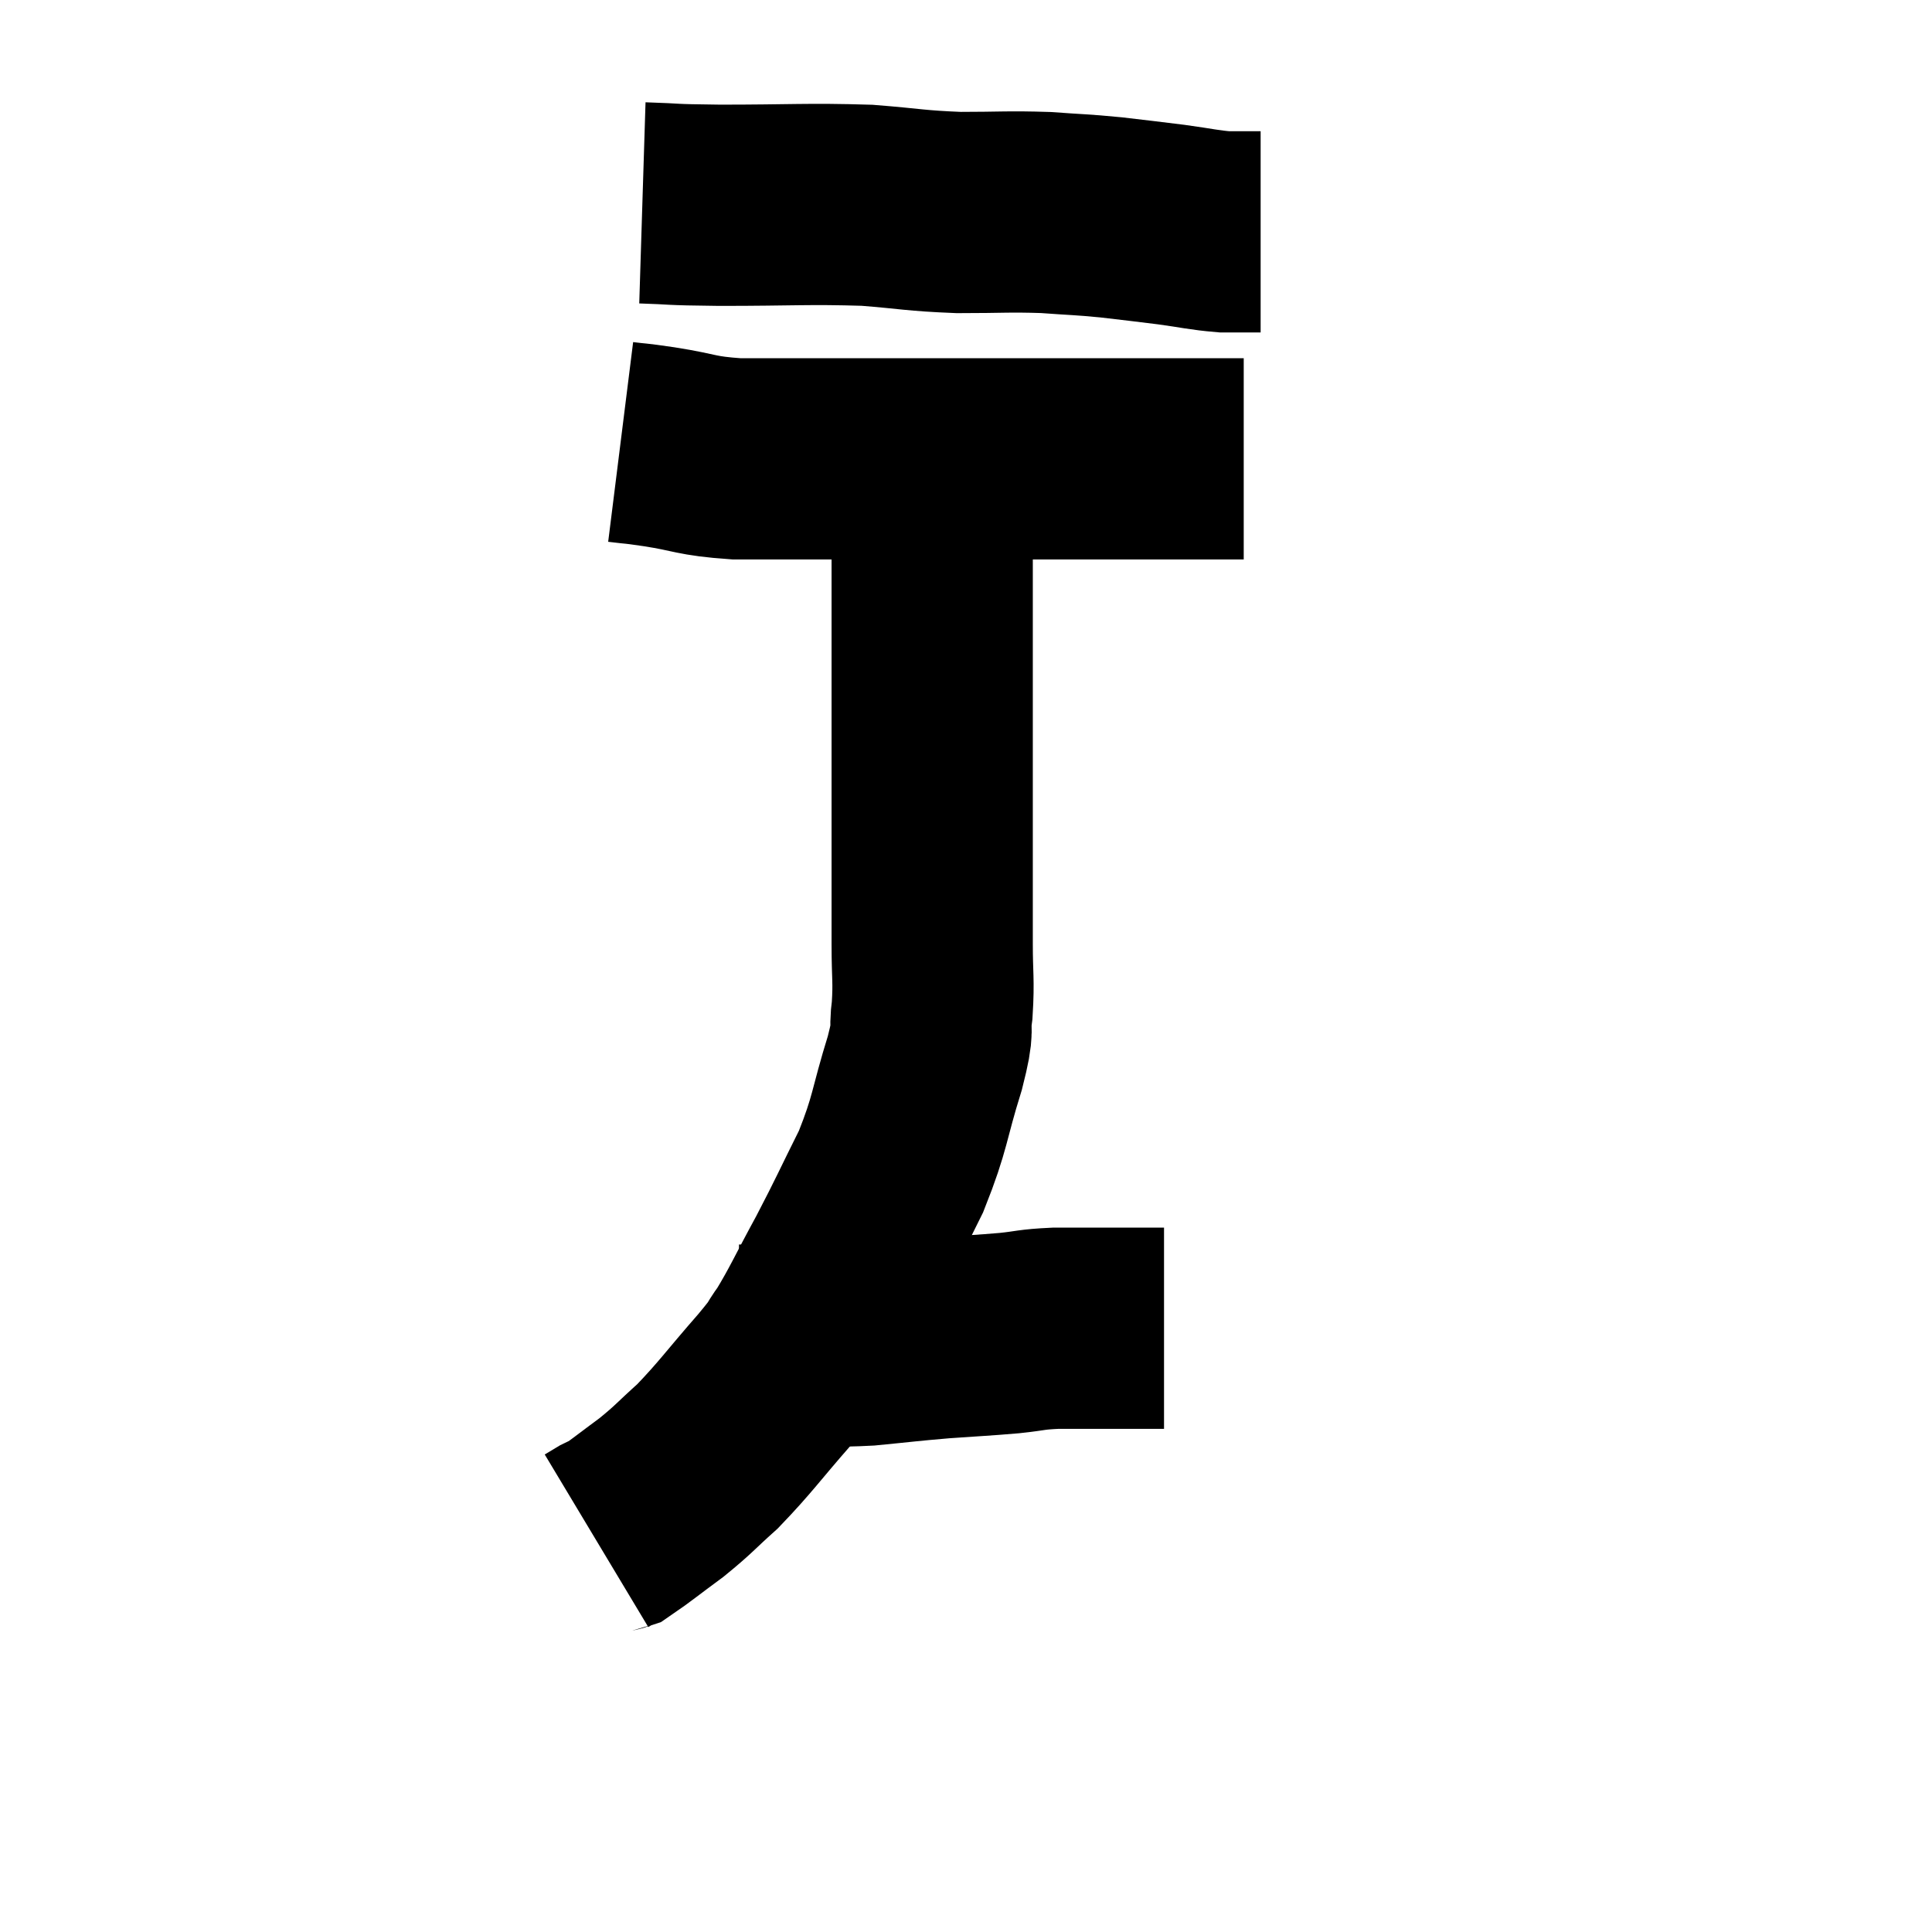 <svg width="48" height="48" viewBox="0 0 48 48" xmlns="http://www.w3.org/2000/svg"><path d="M 15.96 5.04 C 16.92 5.07, 16.485 5.085, 17.88 5.1 C 19.71 5.1, 20.055 5.055, 21.54 5.1 C 22.68 5.19, 22.71 5.235, 23.82 5.28 C 24.9 5.28, 25.035 5.25, 25.98 5.28 C 26.79 5.34, 26.82 5.325, 27.6 5.4 C 28.35 5.49, 28.395 5.49, 29.1 5.58 C 29.76 5.67, 29.895 5.715, 30.42 5.76 C 30.81 5.76, 30.975 5.76, 31.2 5.76 C 31.26 5.76, 31.29 5.76, 31.32 5.76 L 31.32 5.76" fill="none" stroke="black" stroke-width="5"></path><path d="M 15.42 10.98 C 15.9 11.04, 15.66 10.995, 16.38 11.1 C 17.34 11.25, 17.25 11.325, 18.3 11.4 C 19.44 11.4, 19.53 11.4, 20.58 11.4 C 21.54 11.4, 21.225 11.4, 22.5 11.4 C 24.09 11.4, 24.48 11.4, 25.68 11.4 C 26.49 11.4, 26.535 11.4, 27.3 11.4 C 28.02 11.4, 28.035 11.4, 28.74 11.4 C 29.43 11.4, 29.655 11.4, 30.12 11.4 C 30.36 11.4, 30.45 11.4, 30.6 11.4 C 30.66 11.4, 30.69 11.4, 30.72 11.4 C 30.72 11.4, 30.675 11.4, 30.72 11.4 C 30.81 11.4, 30.855 11.4, 30.9 11.4 C 30.9 11.4, 30.9 11.4, 30.9 11.4 L 30.9 11.4" fill="none" stroke="black" stroke-width="5"></path><path d="M 23.16 11.22 C 23.16 12.27, 23.16 12.09, 23.16 13.32 C 23.16 14.73, 23.16 14.97, 23.16 16.14 C 23.16 17.07, 23.16 16.86, 23.16 18 C 23.16 19.35, 23.16 19.335, 23.16 20.7 C 23.16 22.08, 23.16 22.365, 23.16 23.46 C 23.16 24.27, 23.205 24.345, 23.16 25.08 C 23.07 25.74, 23.235 25.395, 22.98 26.4 C 22.56 27.75, 22.635 27.855, 22.14 29.1 C 21.57 30.24, 21.555 30.315, 21 31.38 C 20.46 32.37, 20.355 32.64, 19.92 33.36 C 19.59 33.81, 19.845 33.555, 19.26 34.26 C 18.42 35.22, 18.285 35.445, 17.58 36.18 C 17.01 36.69, 17.01 36.735, 16.44 37.2 C 15.87 37.62, 15.63 37.815, 15.3 38.04 C 15.21 38.07, 15.24 38.04, 15.12 38.1 C 14.97 38.19, 14.895 38.235, 14.82 38.28 L 14.82 38.28" fill="none" stroke="black" stroke-width="5"></path><path d="M 18.36 33.42 C 18.6 33.42, 18.645 33.42, 18.84 33.42 C 18.99 33.42, 18.87 33.42, 19.14 33.42 C 19.53 33.42, 19.32 33.42, 19.92 33.42 C 20.73 33.42, 20.67 33.465, 21.54 33.42 C 22.47 33.33, 22.515 33.315, 23.4 33.24 C 24.24 33.18, 24.375 33.18, 25.08 33.12 C 25.65 33.06, 25.59 33.03, 26.22 33 C 26.91 33, 27.045 33, 27.6 33 C 28.02 33, 28.11 33, 28.44 33 C 28.68 33, 28.8 33, 28.92 33 C 28.92 33, 28.92 33, 28.92 33 L 28.92 33" fill="none" stroke="black" stroke-width="5"></path></svg>